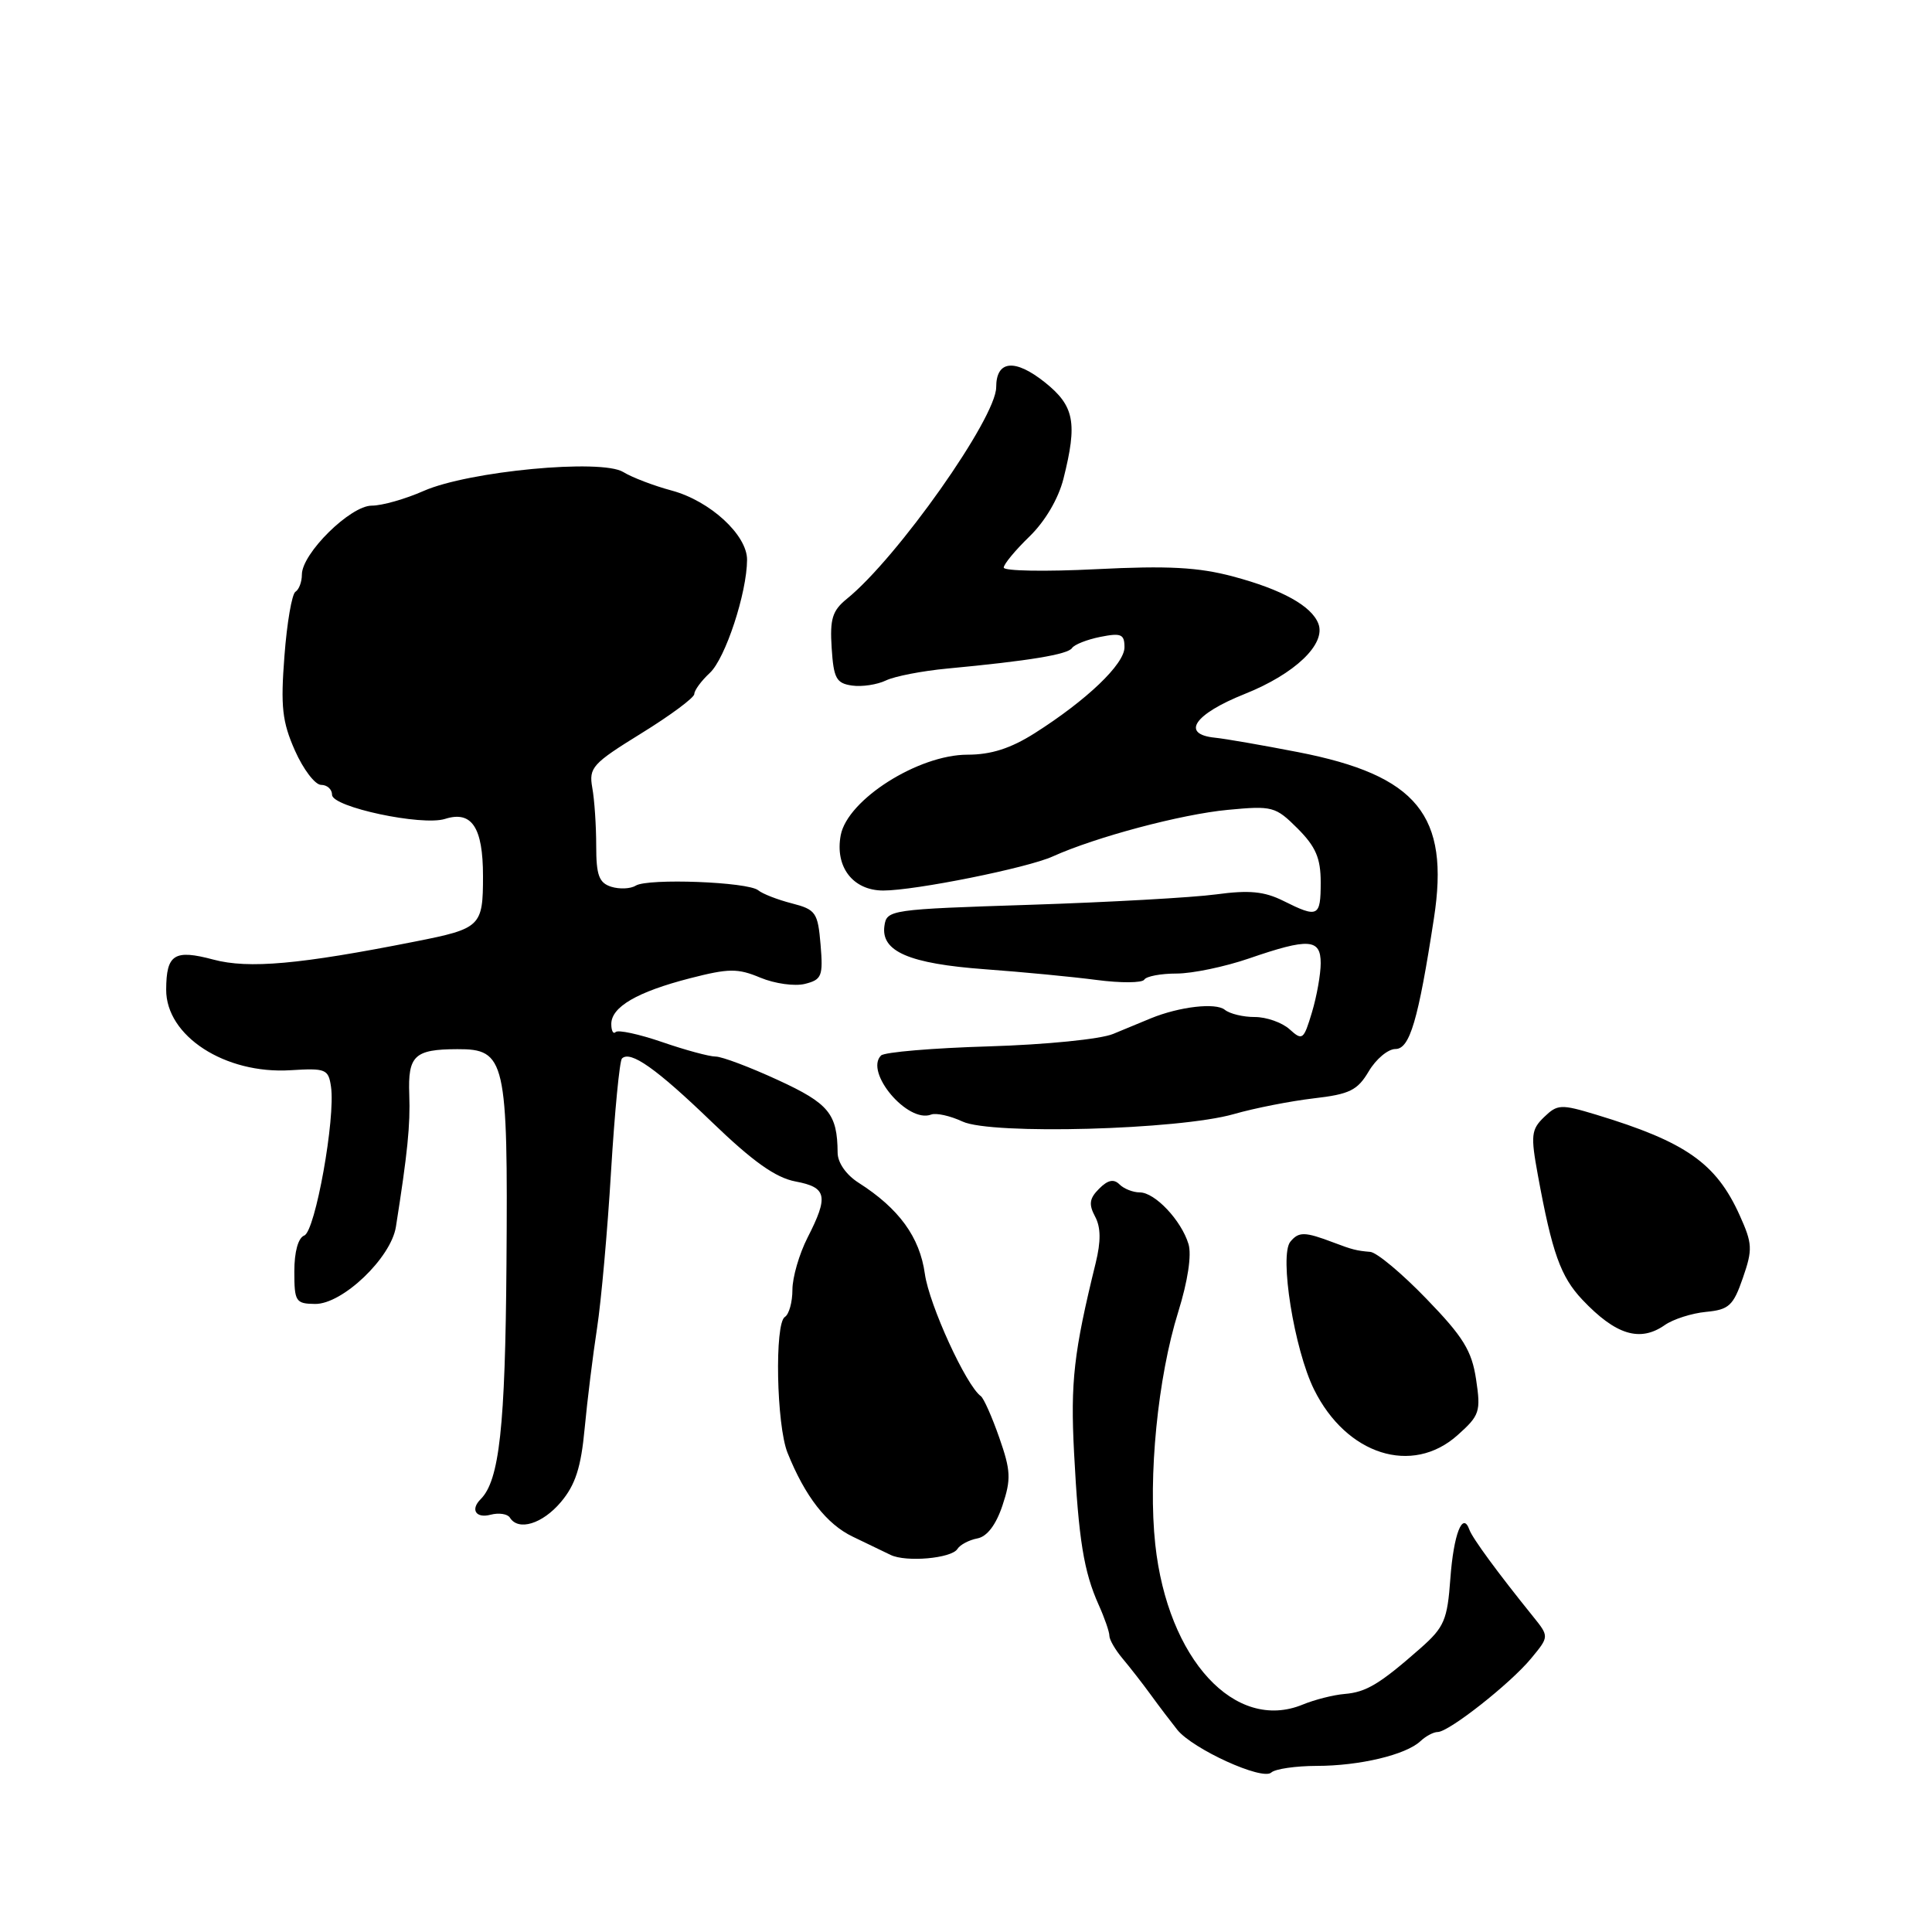 <?xml version="1.0" encoding="UTF-8" standalone="no"?>
<!DOCTYPE svg PUBLIC "-//W3C//DTD SVG 1.1//EN" "http://www.w3.org/Graphics/SVG/1.1/DTD/svg11.dtd" >
<svg xmlns="http://www.w3.org/2000/svg" xmlns:xlink="http://www.w3.org/1999/xlink" version="1.1" viewBox="0 0 256 256">
 <g >
 <path fill="currentColor"
d=" M 174.45 233.99 C 180.15 233.99 186.30 232.52 188.22 230.71 C 188.92 230.05 189.95 229.50 190.50 229.50 C 191.98 229.50 200.14 223.08 202.89 219.74 C 205.28 216.85 205.28 216.85 203.12 214.17 C 198.47 208.41 195.10 203.82 194.70 202.69 C 193.81 200.20 192.61 203.29 192.18 209.17 C 191.78 214.66 191.38 215.61 188.22 218.40 C 182.82 223.15 181.04 224.22 178.16 224.46 C 176.70 224.58 174.21 225.21 172.63 225.86 C 163.66 229.56 154.73 219.87 153.08 204.65 C 152.11 195.68 153.41 182.52 156.12 173.84 C 157.39 169.76 157.92 166.28 157.48 164.84 C 156.53 161.70 153.03 158.00 151.03 158.00 C 150.13 158.00 148.92 157.52 148.34 156.94 C 147.58 156.18 146.79 156.35 145.64 157.51 C 144.35 158.79 144.24 159.58 145.10 161.19 C 145.87 162.62 145.89 164.47 145.18 167.37 C 142.28 179.17 141.83 183.12 142.32 192.51 C 142.92 204.03 143.61 208.25 145.58 212.65 C 146.36 214.38 147.00 216.23 147.00 216.75 C 147.00 217.27 147.79 218.63 148.75 219.77 C 149.71 220.91 151.40 223.08 152.50 224.59 C 153.60 226.11 155.18 228.18 156.00 229.21 C 158.07 231.77 167.27 235.96 168.45 234.87 C 168.97 234.39 171.67 234.00 174.45 233.99 Z  M 126.86 205.25 C 127.21 204.69 128.40 204.06 129.50 203.85 C 130.79 203.61 131.97 202.06 132.83 199.49 C 133.99 196.00 133.94 194.87 132.41 190.50 C 131.45 187.75 130.35 185.28 129.97 185.00 C 128.02 183.60 123.13 172.91 122.55 168.80 C 121.87 163.91 119.12 160.13 113.75 156.71 C 112.11 155.66 110.99 154.05 110.99 152.73 C 110.95 147.58 109.84 146.22 103.08 143.11 C 99.37 141.40 95.66 140.00 94.83 140.00 C 93.99 140.00 90.81 139.14 87.74 138.08 C 84.68 137.03 81.91 136.43 81.58 136.75 C 81.26 137.07 81.00 136.59 81.00 135.69 C 81.00 133.42 84.43 131.43 91.41 129.63 C 96.59 128.30 97.75 128.29 100.76 129.55 C 102.66 130.34 105.31 130.71 106.66 130.37 C 108.89 129.81 109.08 129.35 108.73 125.17 C 108.37 120.91 108.10 120.52 104.92 119.70 C 103.04 119.22 101.04 118.44 100.47 117.97 C 99.12 116.85 85.86 116.35 84.24 117.35 C 83.55 117.78 82.09 117.84 80.99 117.50 C 79.37 116.98 79.00 115.98 79.00 112.06 C 79.00 109.41 78.77 105.96 78.48 104.38 C 78.01 101.71 78.49 101.18 84.98 97.17 C 88.84 94.79 92.00 92.44 92.00 91.96 C 92.00 91.47 92.93 90.21 94.06 89.16 C 96.11 87.25 98.97 78.58 98.99 74.17 C 99.00 70.89 94.09 66.37 89.00 65.00 C 86.62 64.36 83.74 63.26 82.59 62.55 C 79.68 60.76 62.09 62.43 56.14 65.05 C 53.72 66.12 50.63 67.00 49.26 67.00 C 46.42 67.00 40.00 73.33 40.00 76.14 C 40.00 77.10 39.62 78.12 39.15 78.41 C 38.68 78.70 38.02 82.53 37.69 86.92 C 37.17 93.64 37.39 95.63 39.08 99.45 C 40.19 101.95 41.75 104.00 42.55 104.00 C 43.35 104.00 44.00 104.59 44.00 105.32 C 44.00 106.94 55.91 109.48 58.97 108.51 C 62.51 107.38 64.00 109.62 64.00 116.09 C 64.00 122.76 63.71 123.04 55.00 124.76 C 39.72 127.79 32.94 128.40 28.27 127.15 C 23.10 125.77 22.04 126.44 22.02 131.12 C 21.98 137.27 29.81 142.35 38.50 141.81 C 43.17 141.52 43.52 141.66 43.86 144.00 C 44.47 148.16 41.77 163.15 40.32 163.71 C 39.51 164.02 39.00 165.86 39.00 168.48 C 39.00 172.46 39.18 172.75 41.75 172.78 C 45.38 172.82 51.81 166.68 52.46 162.56 C 54.00 152.82 54.38 149.04 54.23 145.04 C 54.04 139.87 54.91 139.04 60.59 139.02 C 66.99 138.99 67.31 140.41 67.11 167.50 C 66.95 189.12 66.17 196.16 63.69 198.65 C 62.30 200.03 63.06 201.22 65.00 200.71 C 66.10 200.42 67.25 200.60 67.56 201.09 C 68.68 202.91 71.88 201.93 74.33 199.02 C 76.24 196.75 76.99 194.44 77.47 189.27 C 77.82 185.55 78.56 179.57 79.11 176.00 C 79.66 172.43 80.50 163.05 80.97 155.16 C 81.45 147.28 82.10 140.57 82.41 140.26 C 83.52 139.15 86.97 141.58 94.34 148.69 C 99.77 153.92 102.77 156.05 105.40 156.55 C 109.57 157.33 109.82 158.48 107.00 164.00 C 105.90 166.16 105.00 169.26 105.00 170.90 C 105.00 172.54 104.55 174.16 104.00 174.50 C 102.62 175.35 102.88 188.83 104.35 192.50 C 106.67 198.28 109.53 201.96 113.00 203.62 C 114.92 204.54 117.17 205.62 118.00 206.03 C 120.04 207.03 126.07 206.50 126.86 205.25 Z  M 193.13 190.17 C 196.07 187.55 196.23 187.05 195.59 182.78 C 195.02 178.98 193.90 177.15 189.01 172.10 C 185.77 168.74 182.42 165.94 181.56 165.88 C 179.77 165.73 179.17 165.58 176.75 164.66 C 172.88 163.19 172.10 163.18 170.98 164.53 C 169.49 166.33 171.49 178.81 174.12 184.12 C 178.41 192.78 187.11 195.55 193.13 190.17 Z  M 220.59 175.58 C 221.70 174.80 224.17 174.01 226.06 173.83 C 229.10 173.54 229.67 173.01 230.94 169.33 C 232.25 165.55 232.21 164.79 230.52 161.04 C 227.40 154.12 223.37 151.30 211.50 147.70 C 206.83 146.29 206.37 146.31 204.60 148.02 C 202.89 149.67 202.81 150.45 203.77 155.68 C 205.66 166.01 206.79 169.17 209.67 172.22 C 214.09 176.89 217.30 177.88 220.59 175.58 Z  M 163.50 147.62 C 166.25 146.83 171.00 145.90 174.06 145.54 C 178.84 144.99 179.87 144.48 181.37 141.95 C 182.33 140.33 183.92 139.00 184.90 139.00 C 186.80 139.00 187.92 135.23 190.00 121.70 C 192.12 108.02 187.80 102.74 172.00 99.66 C 167.32 98.75 162.38 97.89 161.00 97.75 C 156.42 97.29 158.23 94.63 164.94 91.95 C 171.58 89.30 175.73 85.34 174.69 82.64 C 173.79 80.29 169.88 78.12 163.40 76.39 C 158.80 75.16 154.79 74.94 145.25 75.42 C 138.51 75.76 133.00 75.66 133.00 75.21 C 133.00 74.76 134.53 72.91 136.41 71.09 C 138.48 69.08 140.24 66.09 140.91 63.45 C 142.79 55.99 142.36 53.79 138.45 50.66 C 134.47 47.49 132.00 47.74 132.00 51.31 C 132.00 55.37 118.88 73.96 112.20 79.36 C 110.29 80.91 109.95 82.02 110.20 85.86 C 110.46 89.89 110.81 90.54 112.90 90.84 C 114.22 91.03 116.24 90.72 117.40 90.16 C 118.55 89.61 122.20 88.90 125.50 88.59 C 136.35 87.57 141.49 86.72 142.05 85.87 C 142.35 85.41 144.04 84.74 145.80 84.39 C 148.56 83.84 149.00 84.03 149.00 85.77 C 149.00 88.00 144.01 92.77 137.09 97.16 C 133.91 99.17 131.33 100.00 128.20 100.00 C 121.68 100.00 112.29 105.96 111.40 110.67 C 110.61 114.87 113.02 118.00 117.04 118.00 C 121.25 118.00 136.14 115.01 139.50 113.48 C 145.20 110.91 156.52 107.89 162.69 107.31 C 168.61 106.75 169.01 106.86 171.94 109.78 C 174.35 112.20 175.00 113.71 175.00 116.92 C 175.00 121.50 174.65 121.67 170.05 119.37 C 167.52 118.11 165.52 117.92 161.15 118.51 C 158.04 118.93 146.95 119.55 136.50 119.89 C 117.94 120.49 117.49 120.55 117.19 122.69 C 116.71 126.07 120.46 127.69 130.50 128.43 C 135.45 128.79 142.11 129.43 145.31 129.85 C 148.50 130.27 151.34 130.25 151.62 129.81 C 151.89 129.36 153.82 129.00 155.90 129.00 C 157.98 129.00 162.30 128.10 165.50 127.00 C 173.43 124.27 175.00 124.38 175.00 127.63 C 175.00 129.08 174.48 132.01 173.84 134.14 C 172.74 137.80 172.58 137.93 170.87 136.38 C 169.88 135.49 167.81 134.76 166.28 134.76 C 164.75 134.77 162.96 134.34 162.29 133.80 C 161.09 132.83 156.30 133.38 152.50 134.93 C 151.40 135.38 149.15 136.31 147.50 137.00 C 145.82 137.70 138.58 138.42 131.03 138.65 C 123.62 138.87 117.19 139.41 116.74 139.86 C 114.53 142.07 120.28 148.87 123.37 147.69 C 124.03 147.43 125.91 147.85 127.54 148.61 C 131.35 150.39 156.24 149.71 163.50 147.62 Z "/>
</g>
</svg>